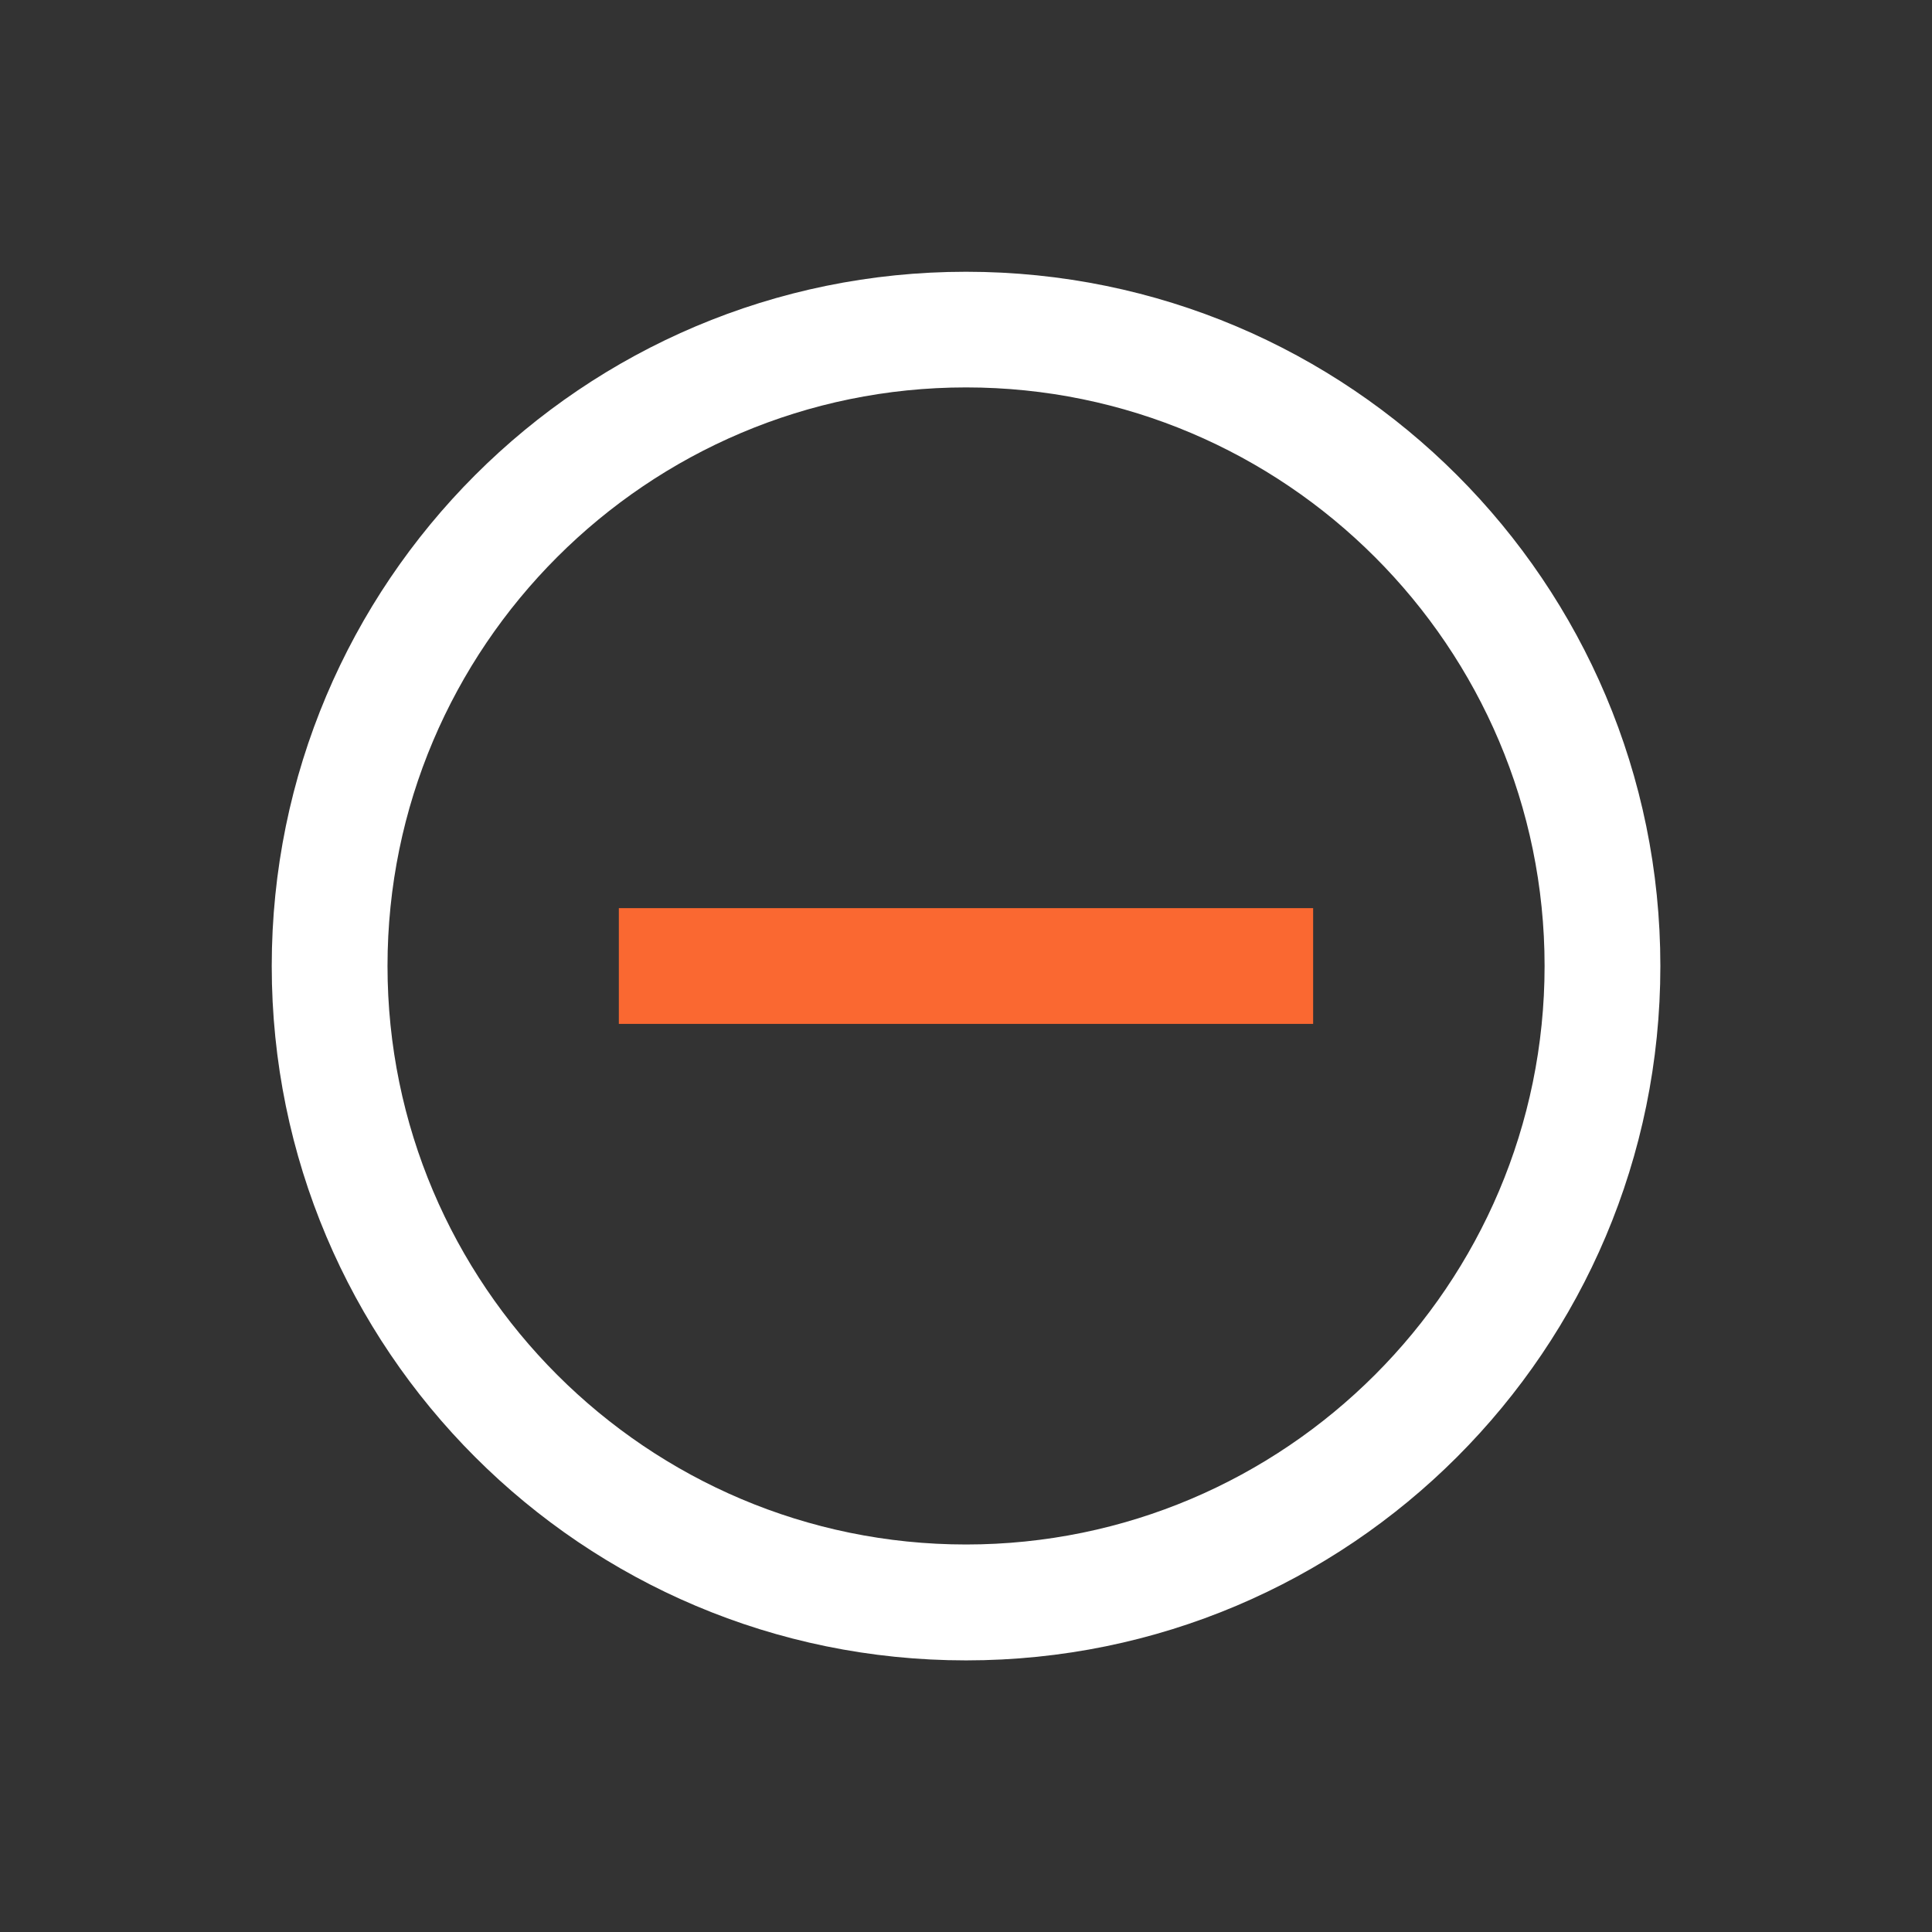 <svg xmlns="http://www.w3.org/2000/svg" width="64" height="64" fill-rule="evenodd" clip-rule="evenodd" image-rendering="optimizeQuality" shape-rendering="geometricPrecision" text-rendering="geometricPrecision" viewBox="0 0 800 800"><rect x="0" y="0" width="800" height="800" fill="#333333" stroke="none"/><path fill="#FA6831" d="M543.74 423.97H256.25v-47.93h287.49z"/><path fill="#fff" d="M400.02 112.53c-158.78 0-287.5 128.72-287.5 287.5s128.72 287.5 287.5 287.5 287.5-128.72 287.5-287.5-128.72-287.5-287.5-287.5zm0 47.89c132.08 0 239.56 107.48 239.56 239.56 0 132.08-107.48 239.56-239.56 239.56-132.08 0-239.56-107.48-239.56-239.56 0-132.07 107.48-239.56 239.56-239.56z"/></svg>